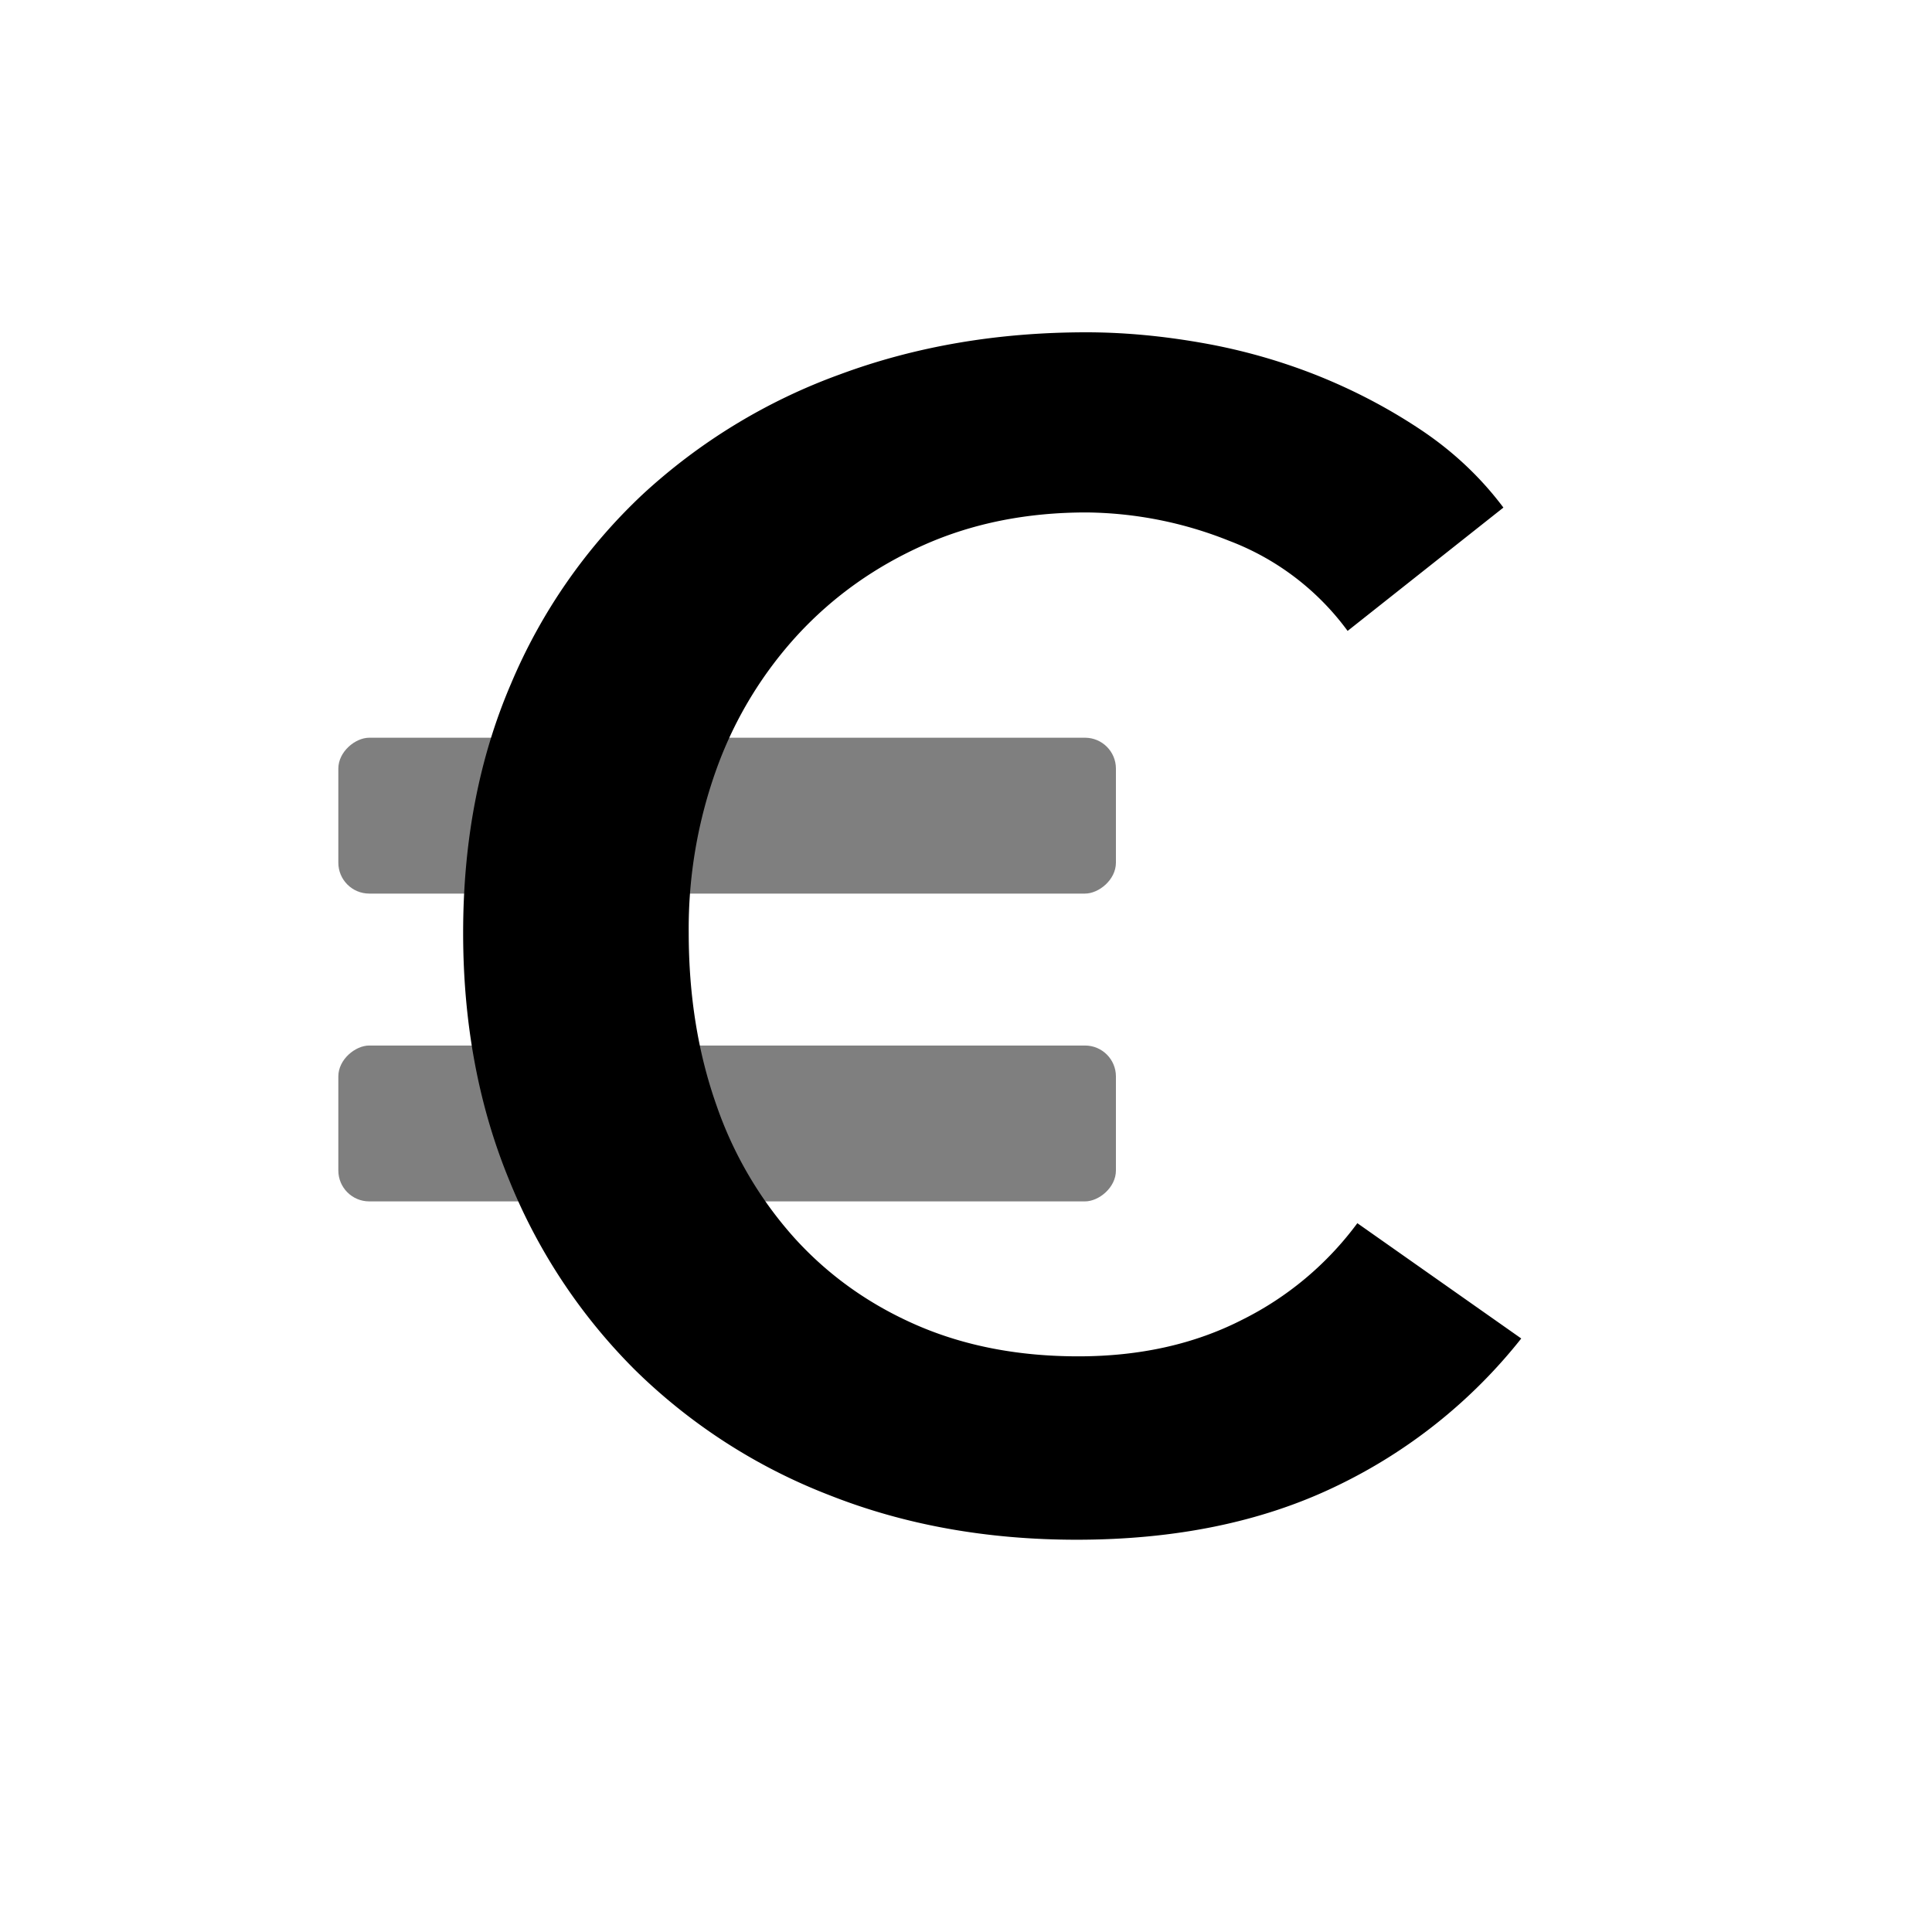 <svg xmlns="http://www.w3.org/2000/svg" fill="none" viewBox="0 0 25 25">
  <rect width="2.017" height="10.062" x="4.378" y="11.563" fill="currentColor" opacity=".5" rx=".4" transform="rotate(-90 4.378 11.563)"/>
  <rect width="2.017" height="10.062" x="4.378" y="15.546" fill="currentColor" opacity=".5" rx=".4" transform="rotate(-90 4.378 15.546)"/>
  <path fill="currentColor" fill-rule="evenodd" d="M17.438 8.164a3.388 3.388 0 00-1.533-1.166 5.079 5.079 0 00-1.848-.367c-.77 0-1.47.14-2.1.42-.63.28-1.172.665-1.627 1.155a5.133 5.133 0 00-1.05 1.722 6.091 6.091 0 00-.368 2.142c0 .812.12 1.554.357 2.226a5.02 5.02 0 001.019 1.732c.44.483.97.858 1.585 1.124.616.266 1.31.399 2.08.399.797 0 1.504-.158 2.12-.473a4.146 4.146 0 001.491-1.25l2.121 1.492a6.796 6.796 0 01-2.415 1.921c-.952.455-2.065.683-3.339.683-1.162 0-2.23-.193-3.202-.578a7.378 7.378 0 01-2.51-1.617 7.361 7.361 0 01-1.638-2.478c-.392-.959-.588-2.02-.588-3.181 0-1.19.207-2.265.62-3.224a7.179 7.179 0 011.7-2.446 7.552 7.552 0 012.552-1.554c.98-.364 2.044-.546 3.192-.546.476 0 .973.045 1.491.136a7.585 7.585 0 011.491.42c.476.19.924.424 1.344.704.42.28.777.616 1.071 1.008l-2.016 1.596z" clip-rule="evenodd"/>
</svg>
